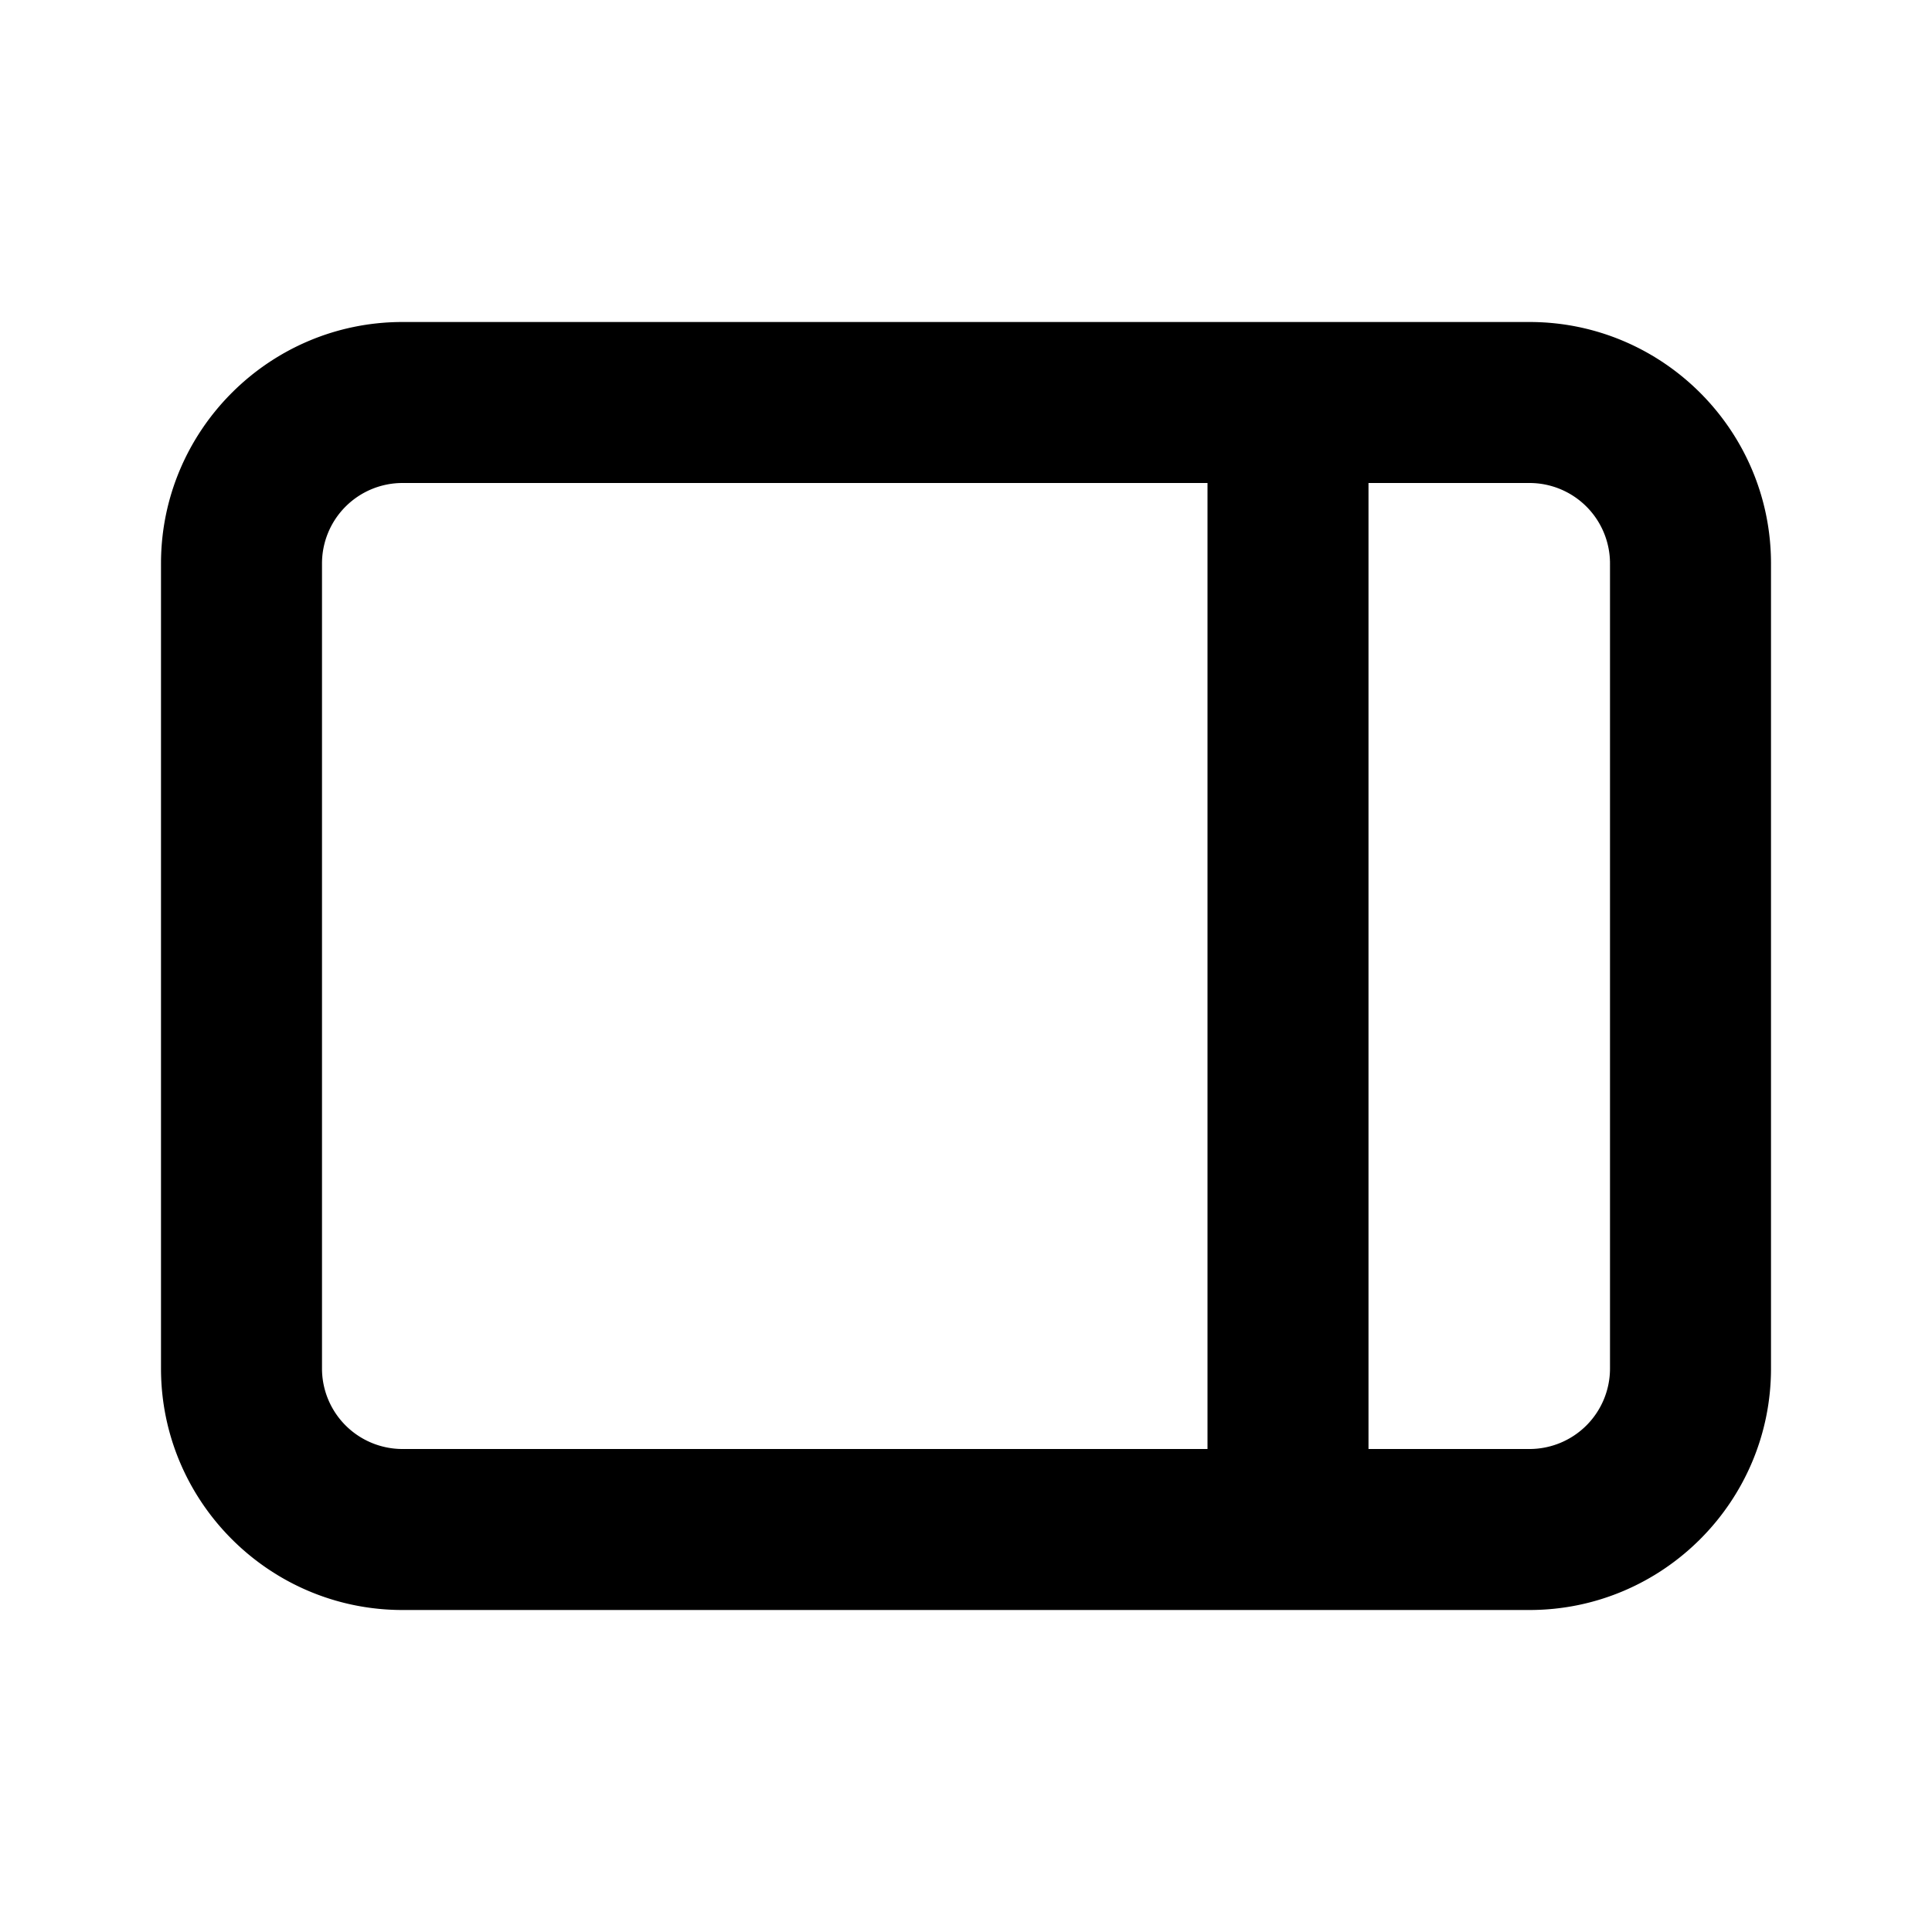 <svg width="24" height="24" fill="none" xmlns="http://www.w3.org/2000/svg">
  <path fill-rule="evenodd" clip-rule="evenodd" d="M20 17a1 1 0 01-1 1h-2V6h2a1 1 0 011 1v10zM4 17V7a1 1 0 011-1h10v12H5a1 1 0 01-1-1zM19 4H5C3.346 4 2 5.346 2 7v10c0 1.654 1.346 3 3 3h14c1.654 0 3-1.346 3-3V7c0-1.654-1.346-3-3-3z" fill="#000"/>
</svg>
